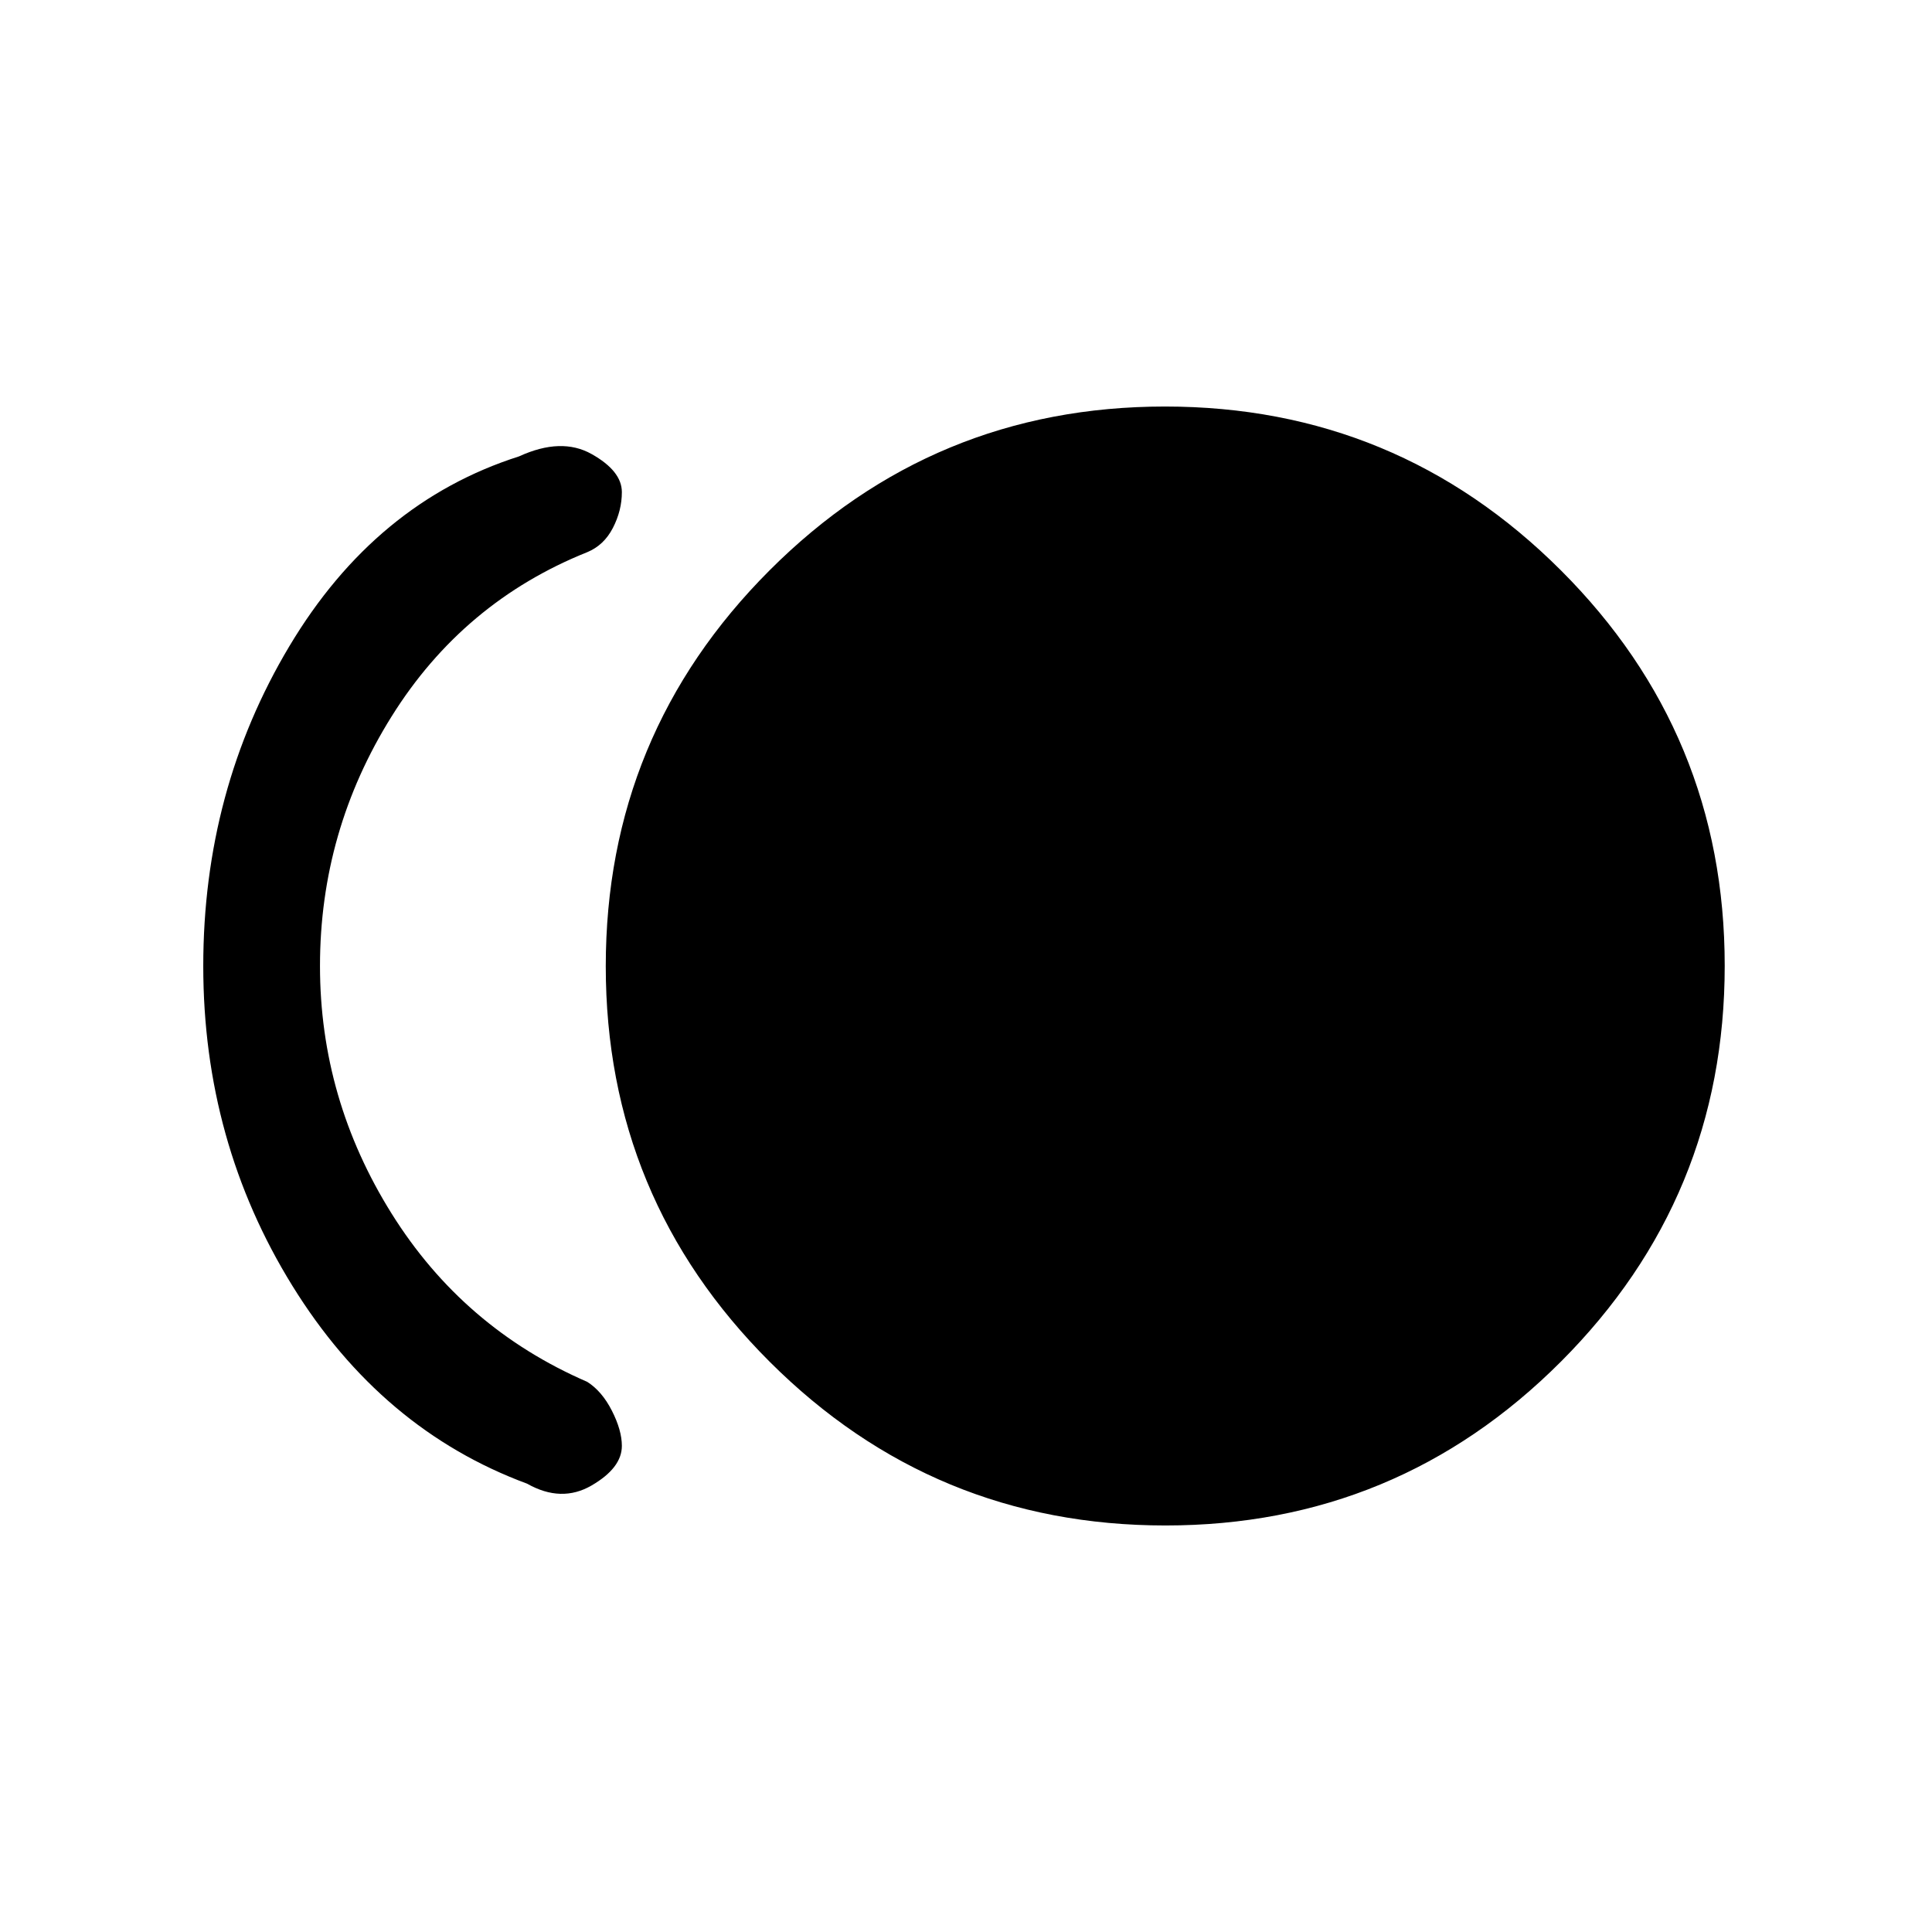 <svg xmlns="http://www.w3.org/2000/svg" height="20" viewBox="0 -960 960 960" width="20"><path d="M579.12-202q-115.2 0-196.66-81.34T301-479.88q0-115.2 81.34-196.66T578.88-758q115.2 0 196.66 81.34T857-480.12q0 115.2-81.34 196.66T579.12-202Zm-317.2-20.77q-72.38-26.77-116.65-98.35Q101-392.69 101-480t42.77-158.88q42.77-71.58 114.15-94.35 21-9.62 36.04-1.16Q309-725.94 309-715.48q0 9.17-4.46 17.8-4.45 8.63-12.77 12.06-61.62 24.7-97.19 81.62Q159-547.08 159-480q0 66.08 35.58 123 35.57 56.92 97.19 83.62 7.32 4.62 12.27 14.34 4.96 9.73 4.96 17.5 0 10.92-15.04 19.66-15.04 8.73-32.04-.89Z"/></svg>